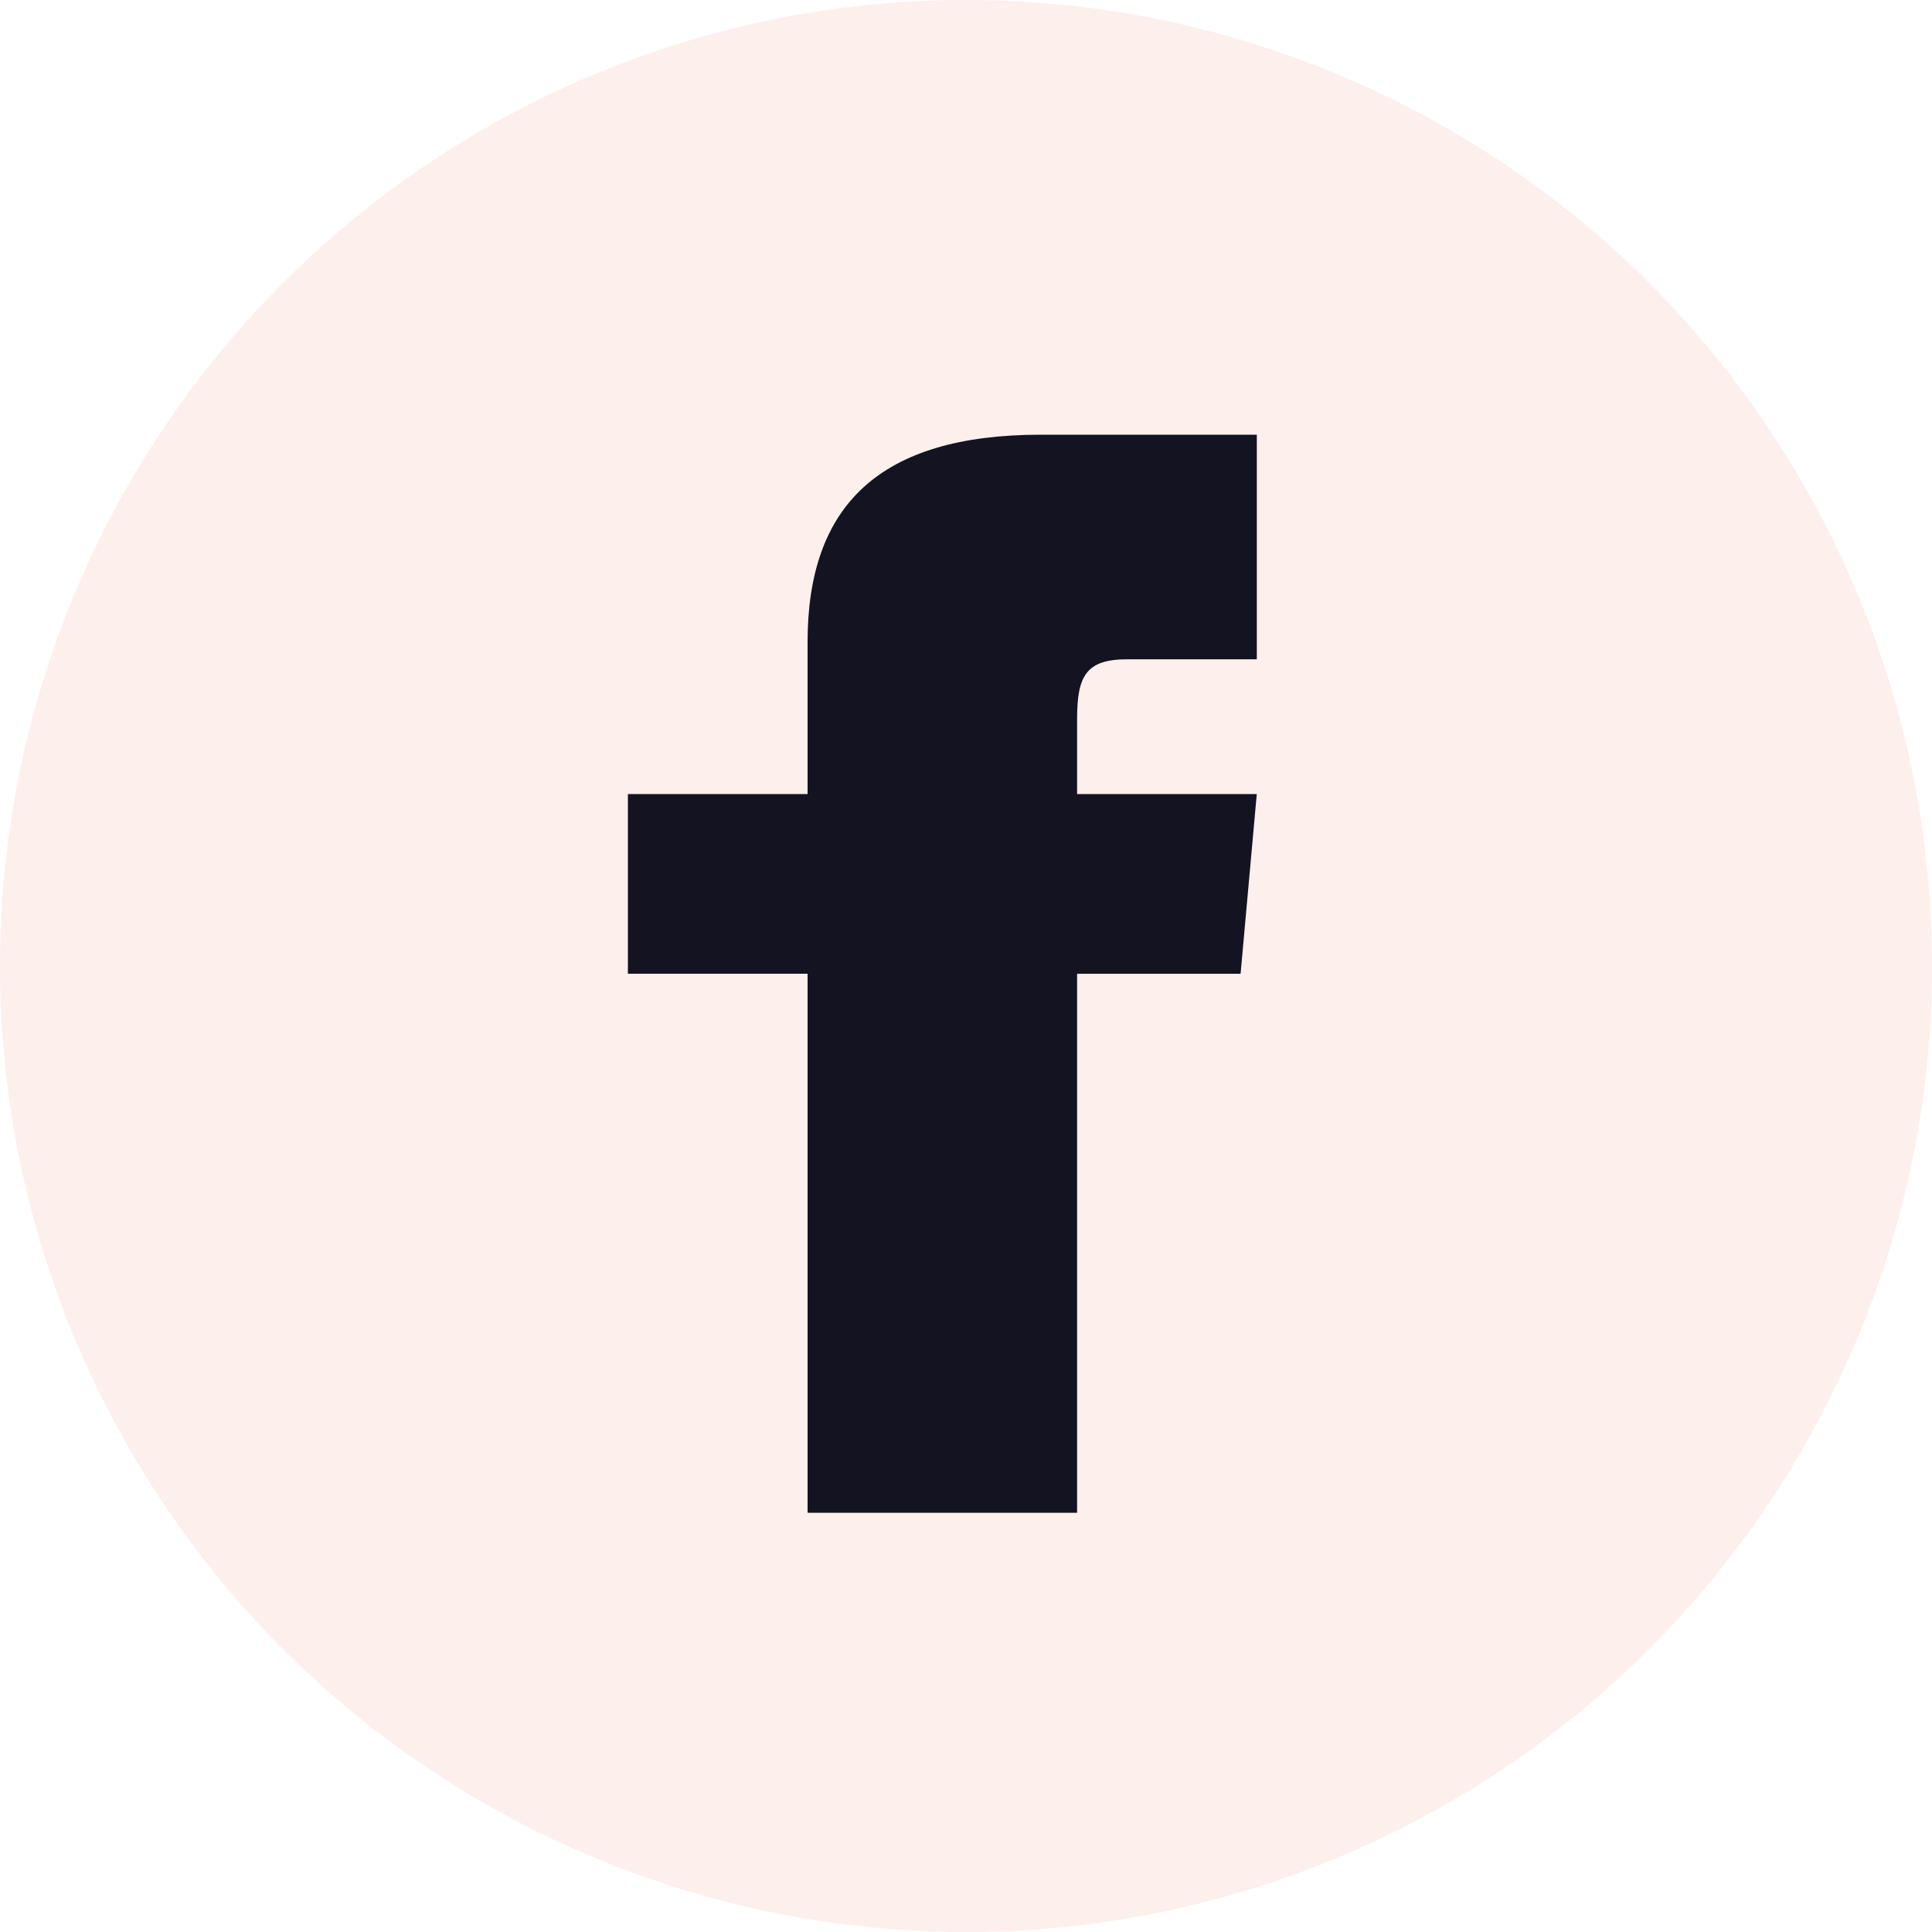 <svg xmlns="http://www.w3.org/2000/svg" width="40" height="40"><g transform="translate(-1005 -588)"><circle cx="20" cy="20" r="20" transform="translate(1005 588)" fill="#ef633e" opacity=".1"/><path d="M1021.72 604.44H1018v3.72h3.72v11.161h5.58v-11.16h3.385l.335-3.72h-3.72v-1.55c0-.891.179-1.241 1.039-1.241h2.682V597h-4.472c-3.349 0-4.829 1.473-4.829 4.293z" fill="#131321"/></g></svg>